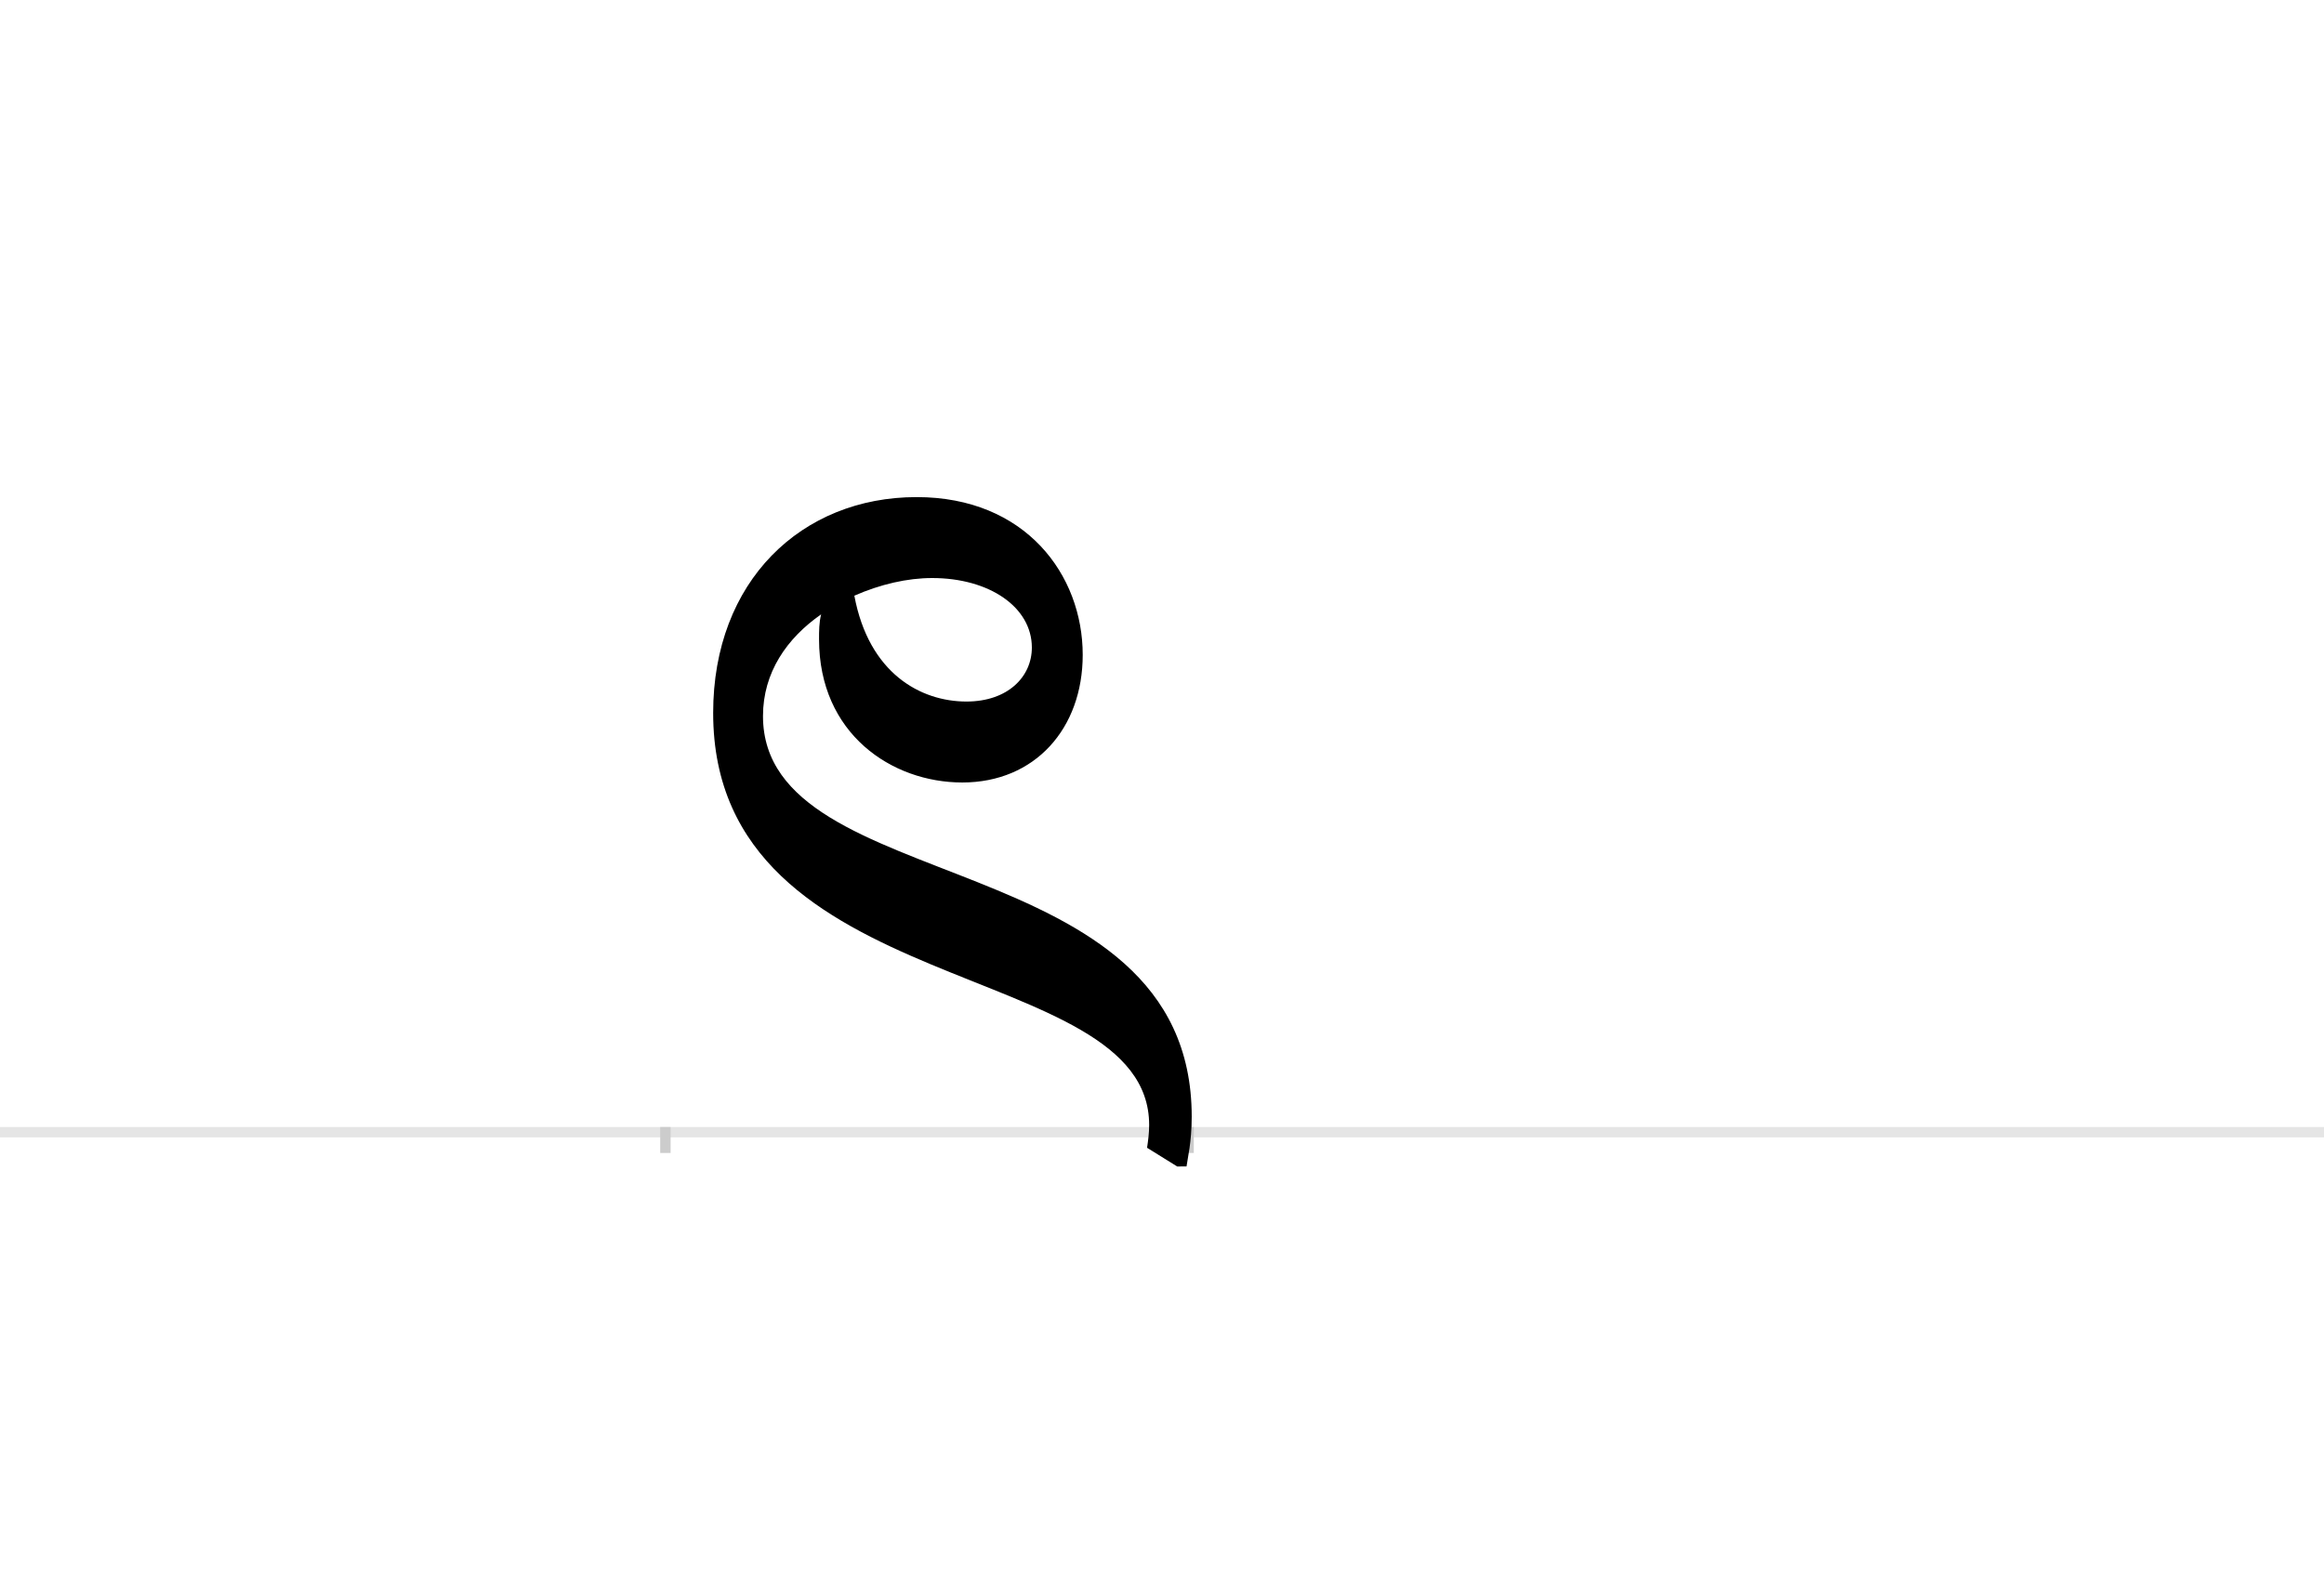 <?xml version="1.0" encoding="UTF-8"?>
<svg height="1521" version="1.1" width="2238.75" xmlns="http://www.w3.org/2000/svg" xmlns:xlink="http://www.w3.org/1999/xlink">
 <rect width="100%" height="100%" fill="#808080" stroke="none"/>
 <path d="M0,0 l2238.75,0 l0,1521 l-2238.75,0 Z M0,0" fill="rgb(255,255,255)" transform="matrix(1,0,0,-1,0,1521)"/>
 <path d="M0,0 l2238.75,0" fill="none" stroke="rgb(229,229,229)" stroke-width="10" transform="matrix(1,0,0,-1,0,1091)"/>
 <path d="M0,5 l0,-25" fill="none" stroke="rgb(204,204,204)" stroke-width="10" transform="matrix(1,0,0,-1,641,1091)"/>
 <path d="M0,5 l0,-25" fill="none" stroke="rgb(204,204,204)" stroke-width="10" transform="matrix(1,0,0,-1,1145,1091)"/>
 <path d="M502,-33 c1,8,5,23,5,48 c0,265,-413,209,-413,386 c0,42,23,75,56,98 c-2,-8,-2,-16,-2,-24 c0,-91,70,-138,138,-138 c70,0,116,52,116,123 c0,77,-55,152,-160,152 c-111,0,-196,-81,-196,-208 c0,-280,420,-234,420,-397 c0,-8,-1,-15,-2,-22 l29,-18 Z M257,534 c55,0,96,-28,96,-67 c0,-28,-23,-52,-63,-52 c-44,0,-94,27,-108,102 c25,11,51,17,75,17 Z M257,534" fill="rgb(0,0,0)" transform="matrix(1,0,0,-1,641,1091)"/>
</svg>